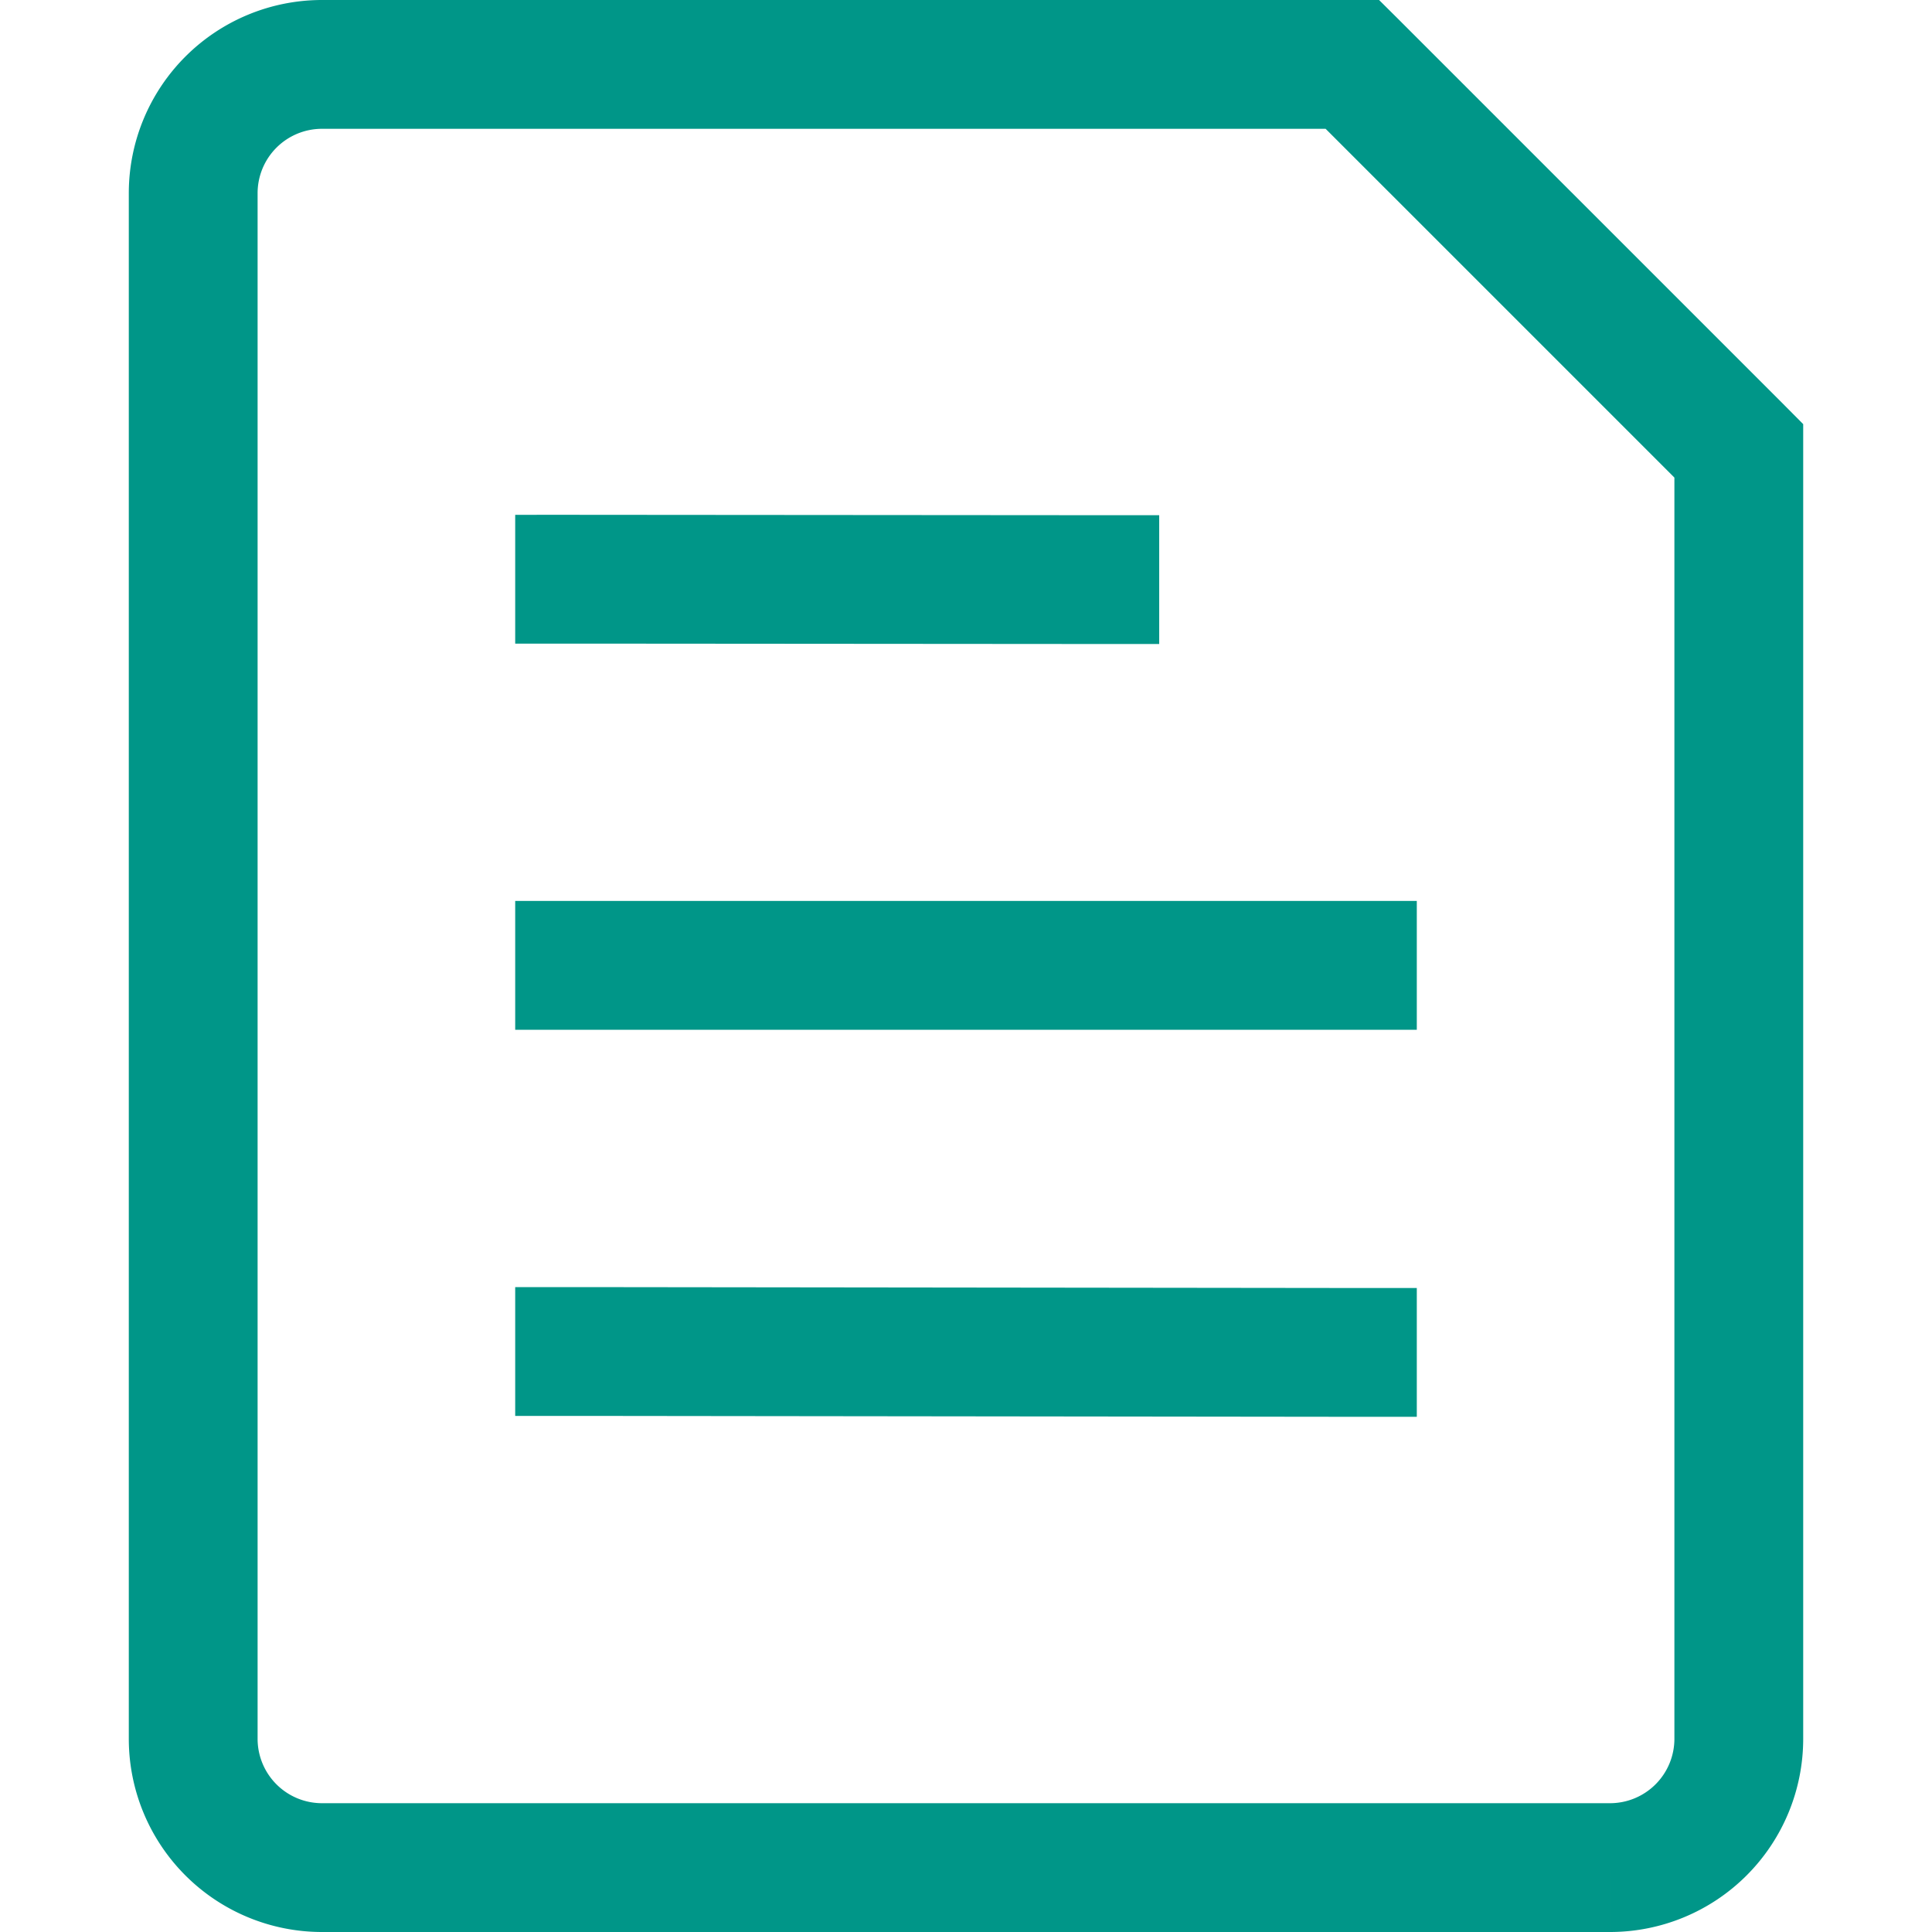 <svg xmlns="http://www.w3.org/2000/svg" width="1em" height="1em" viewBox="0 0 15 15">
	<path fill="#009688" d="M4.5 6.995H4v1h.5zm6 1h.5v-1h-.5zm-6 1.998H4v1h.5zm6 1.007h.5v-1h-.5zm-6-7.003H4v1h.5zM8.5 5H9V4h-.5zm2-4.5l.354-.354L10.707 0H10.5zm3 3h.5v-.207l-.146-.147zm-9 4.495h6v-1h-6zm0 2.998l6 .007v-1l-6-.007zm0-5.996L8.5 5V4l-4-.003zm8 9.003h-10v1h10zM2 13.5v-12H1v12zM2.5 1h8V0h-8zM13 3.5v10h1v-10zM10.146.854l3 3l.708-.708l-3-3zM2.5 14a.5.5 0 0 1-.5-.5H1A1.5 1.5 0 0 0 2.5 15zm10 1a1.5 1.5 0 0 0 1.5-1.5h-1a.5.5 0 0 1-.5.5zM2 1.5a.5.5 0 0 1 .5-.5V0A1.5 1.5 0 0 0 1 1.5z" />
</svg>